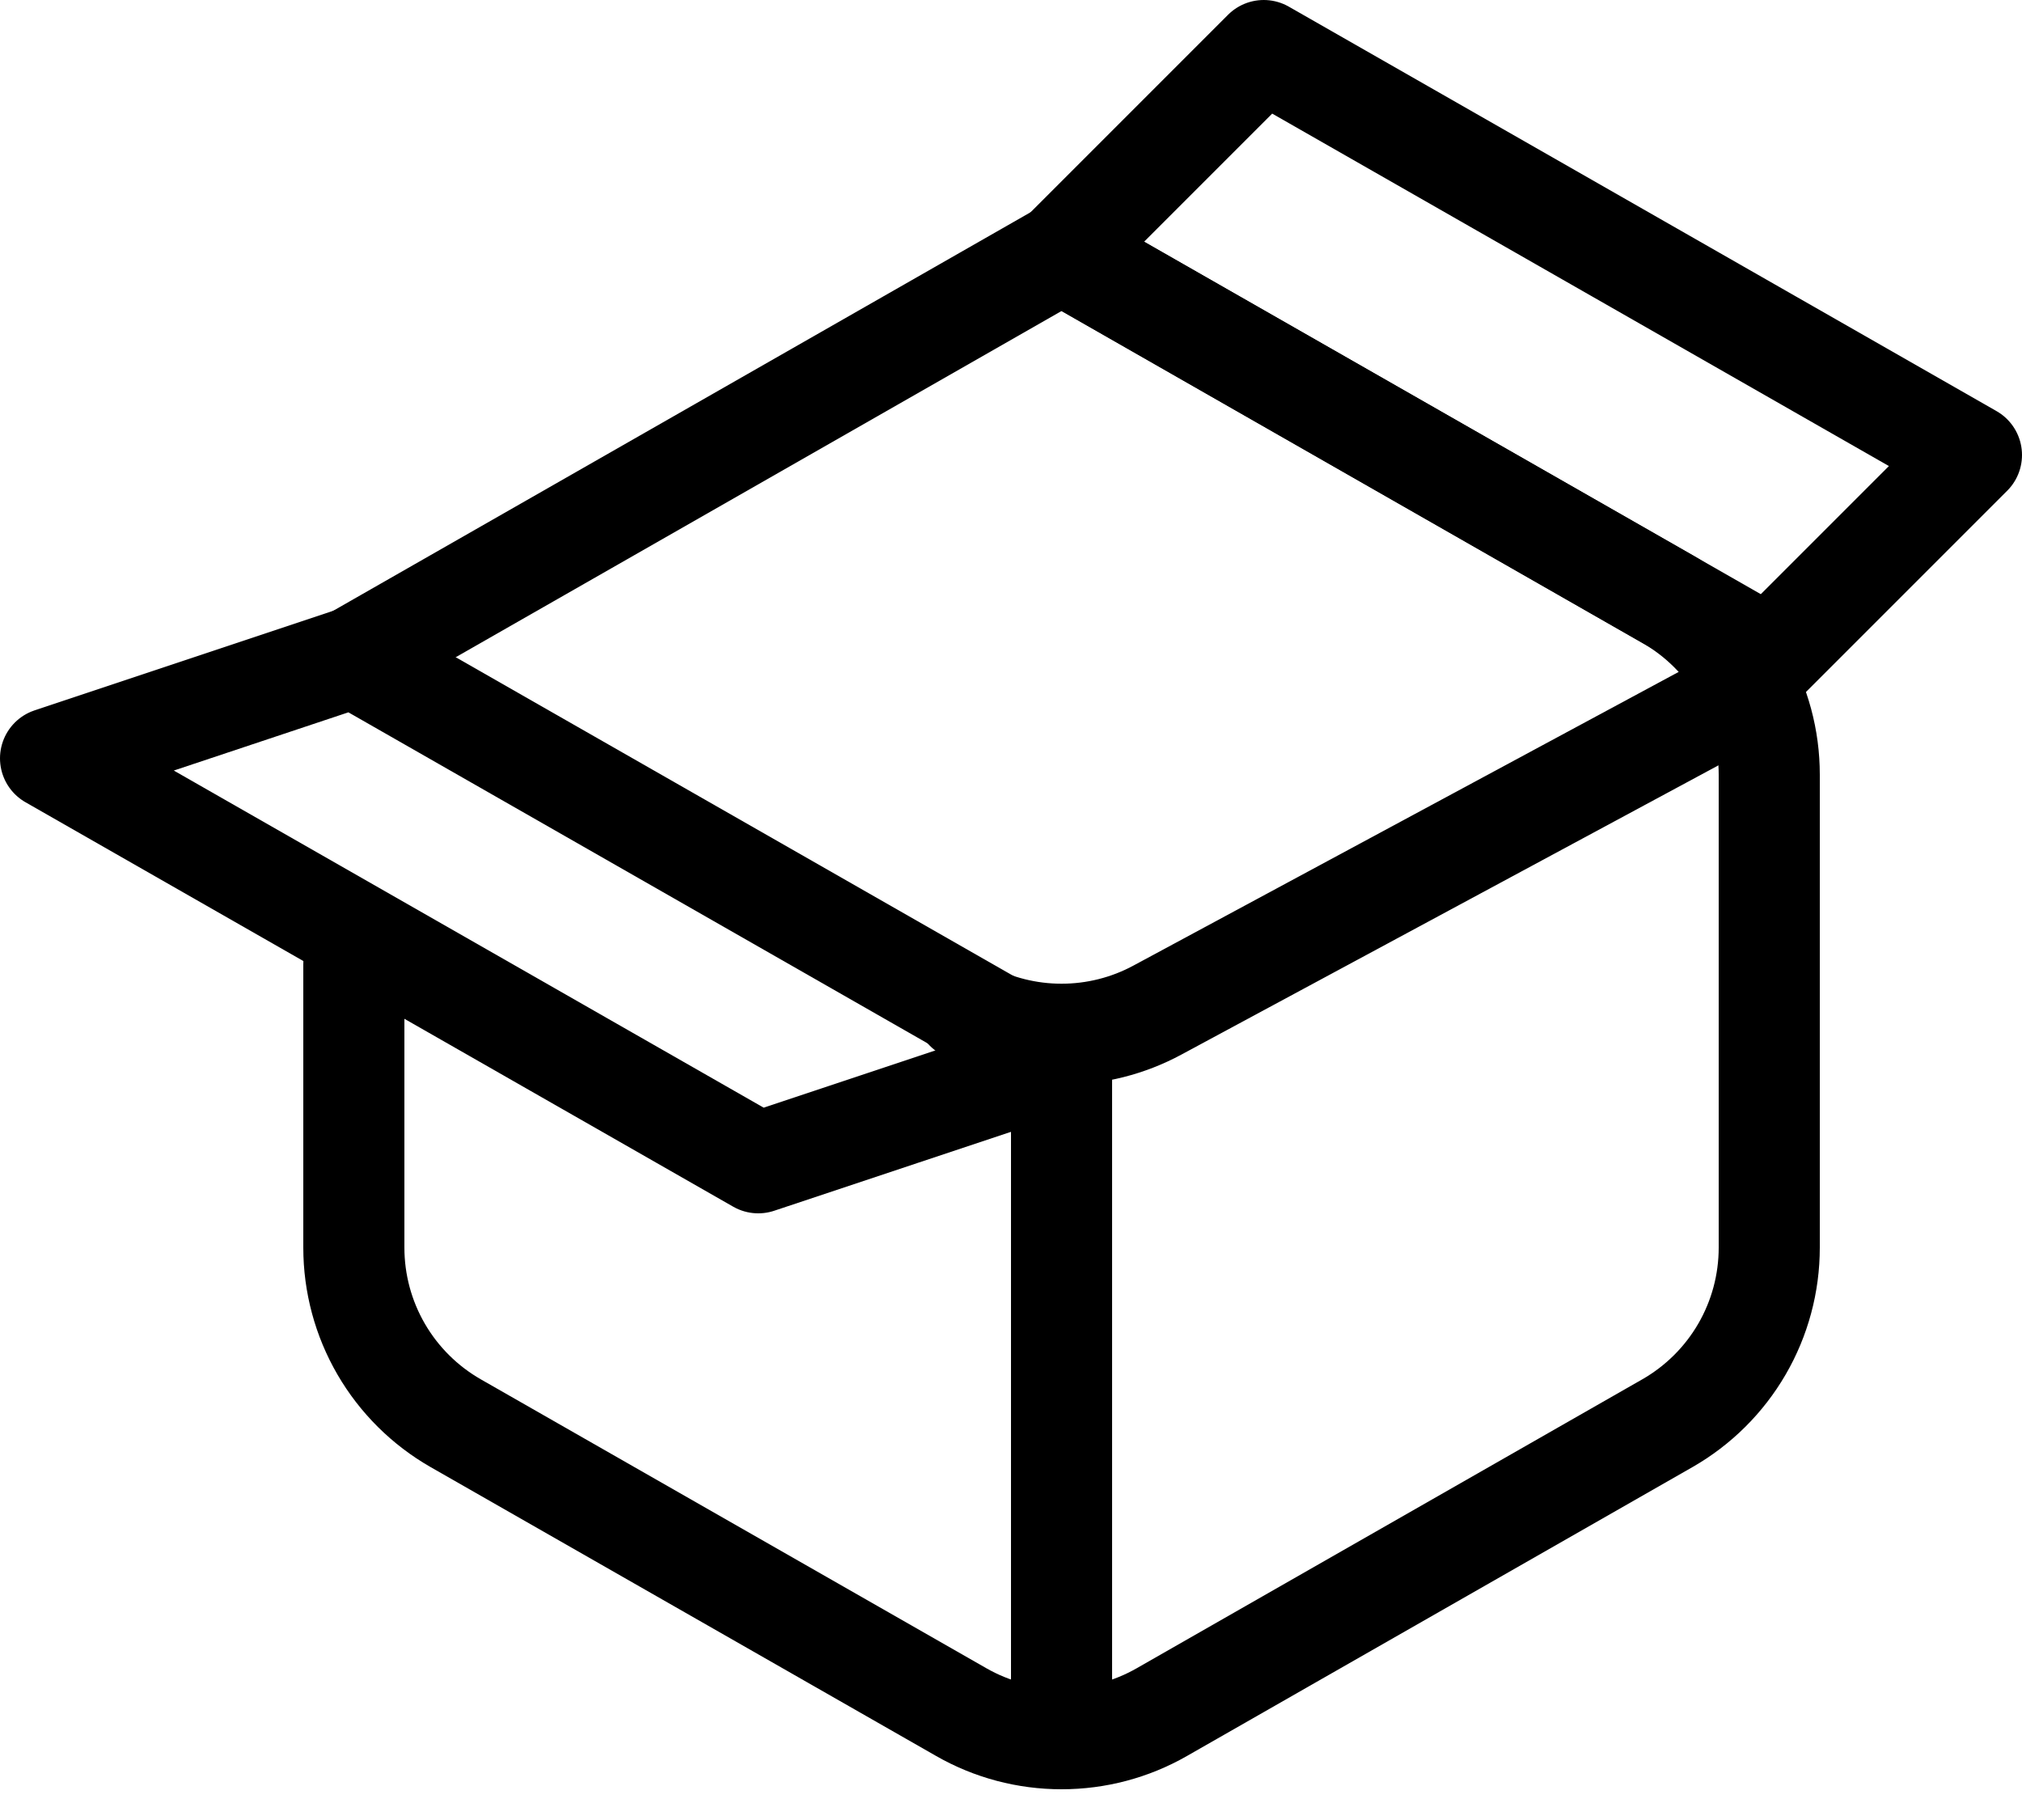 <svg width="20" height="18" viewBox="0 0 20 18" fill="none" xmlns="http://www.w3.org/2000/svg">
<path d="M3.5 6.5L10.5 2.5L16.492 5.924C16.798 6.099 17.053 6.352 17.23 6.657C17.407 6.962 17.5 7.308 17.5 7.661V12.339C17.5 12.692 17.407 13.038 17.23 13.343C17.053 13.648 16.798 13.901 16.492 14.076L11.492 16.933C11.19 17.106 10.848 17.196 10.5 17.196C10.152 17.196 9.81 17.106 9.508 16.933L4.508 14.076C4.202 13.901 3.947 13.648 3.77 13.343C3.593 13.038 3.5 12.692 3.5 12.339V9.537" stroke="currentColor" stroke-linecap="round" stroke-linejoin="round"/>
<path d="M9.552 9.99C9.843 10.147 10.169 10.229 10.5 10.229C10.831 10.229 11.157 10.147 11.448 9.99L17 7M10.5 10.5V17" stroke="currentColor" stroke-linecap="round" stroke-linejoin="round"/>
<path fill-rule="evenodd" clip-rule="evenodd" d="M3.5 6.5L10.5 10.5L7.5 11.5L0.5 7.5L3.5 6.5ZM10.5 2.5L17.5 6.5L19.5 4.5L12.5 0.5L10.5 2.5Z" stroke="currentColor" stroke-linecap="round" stroke-linejoin="round"/>
</svg>
